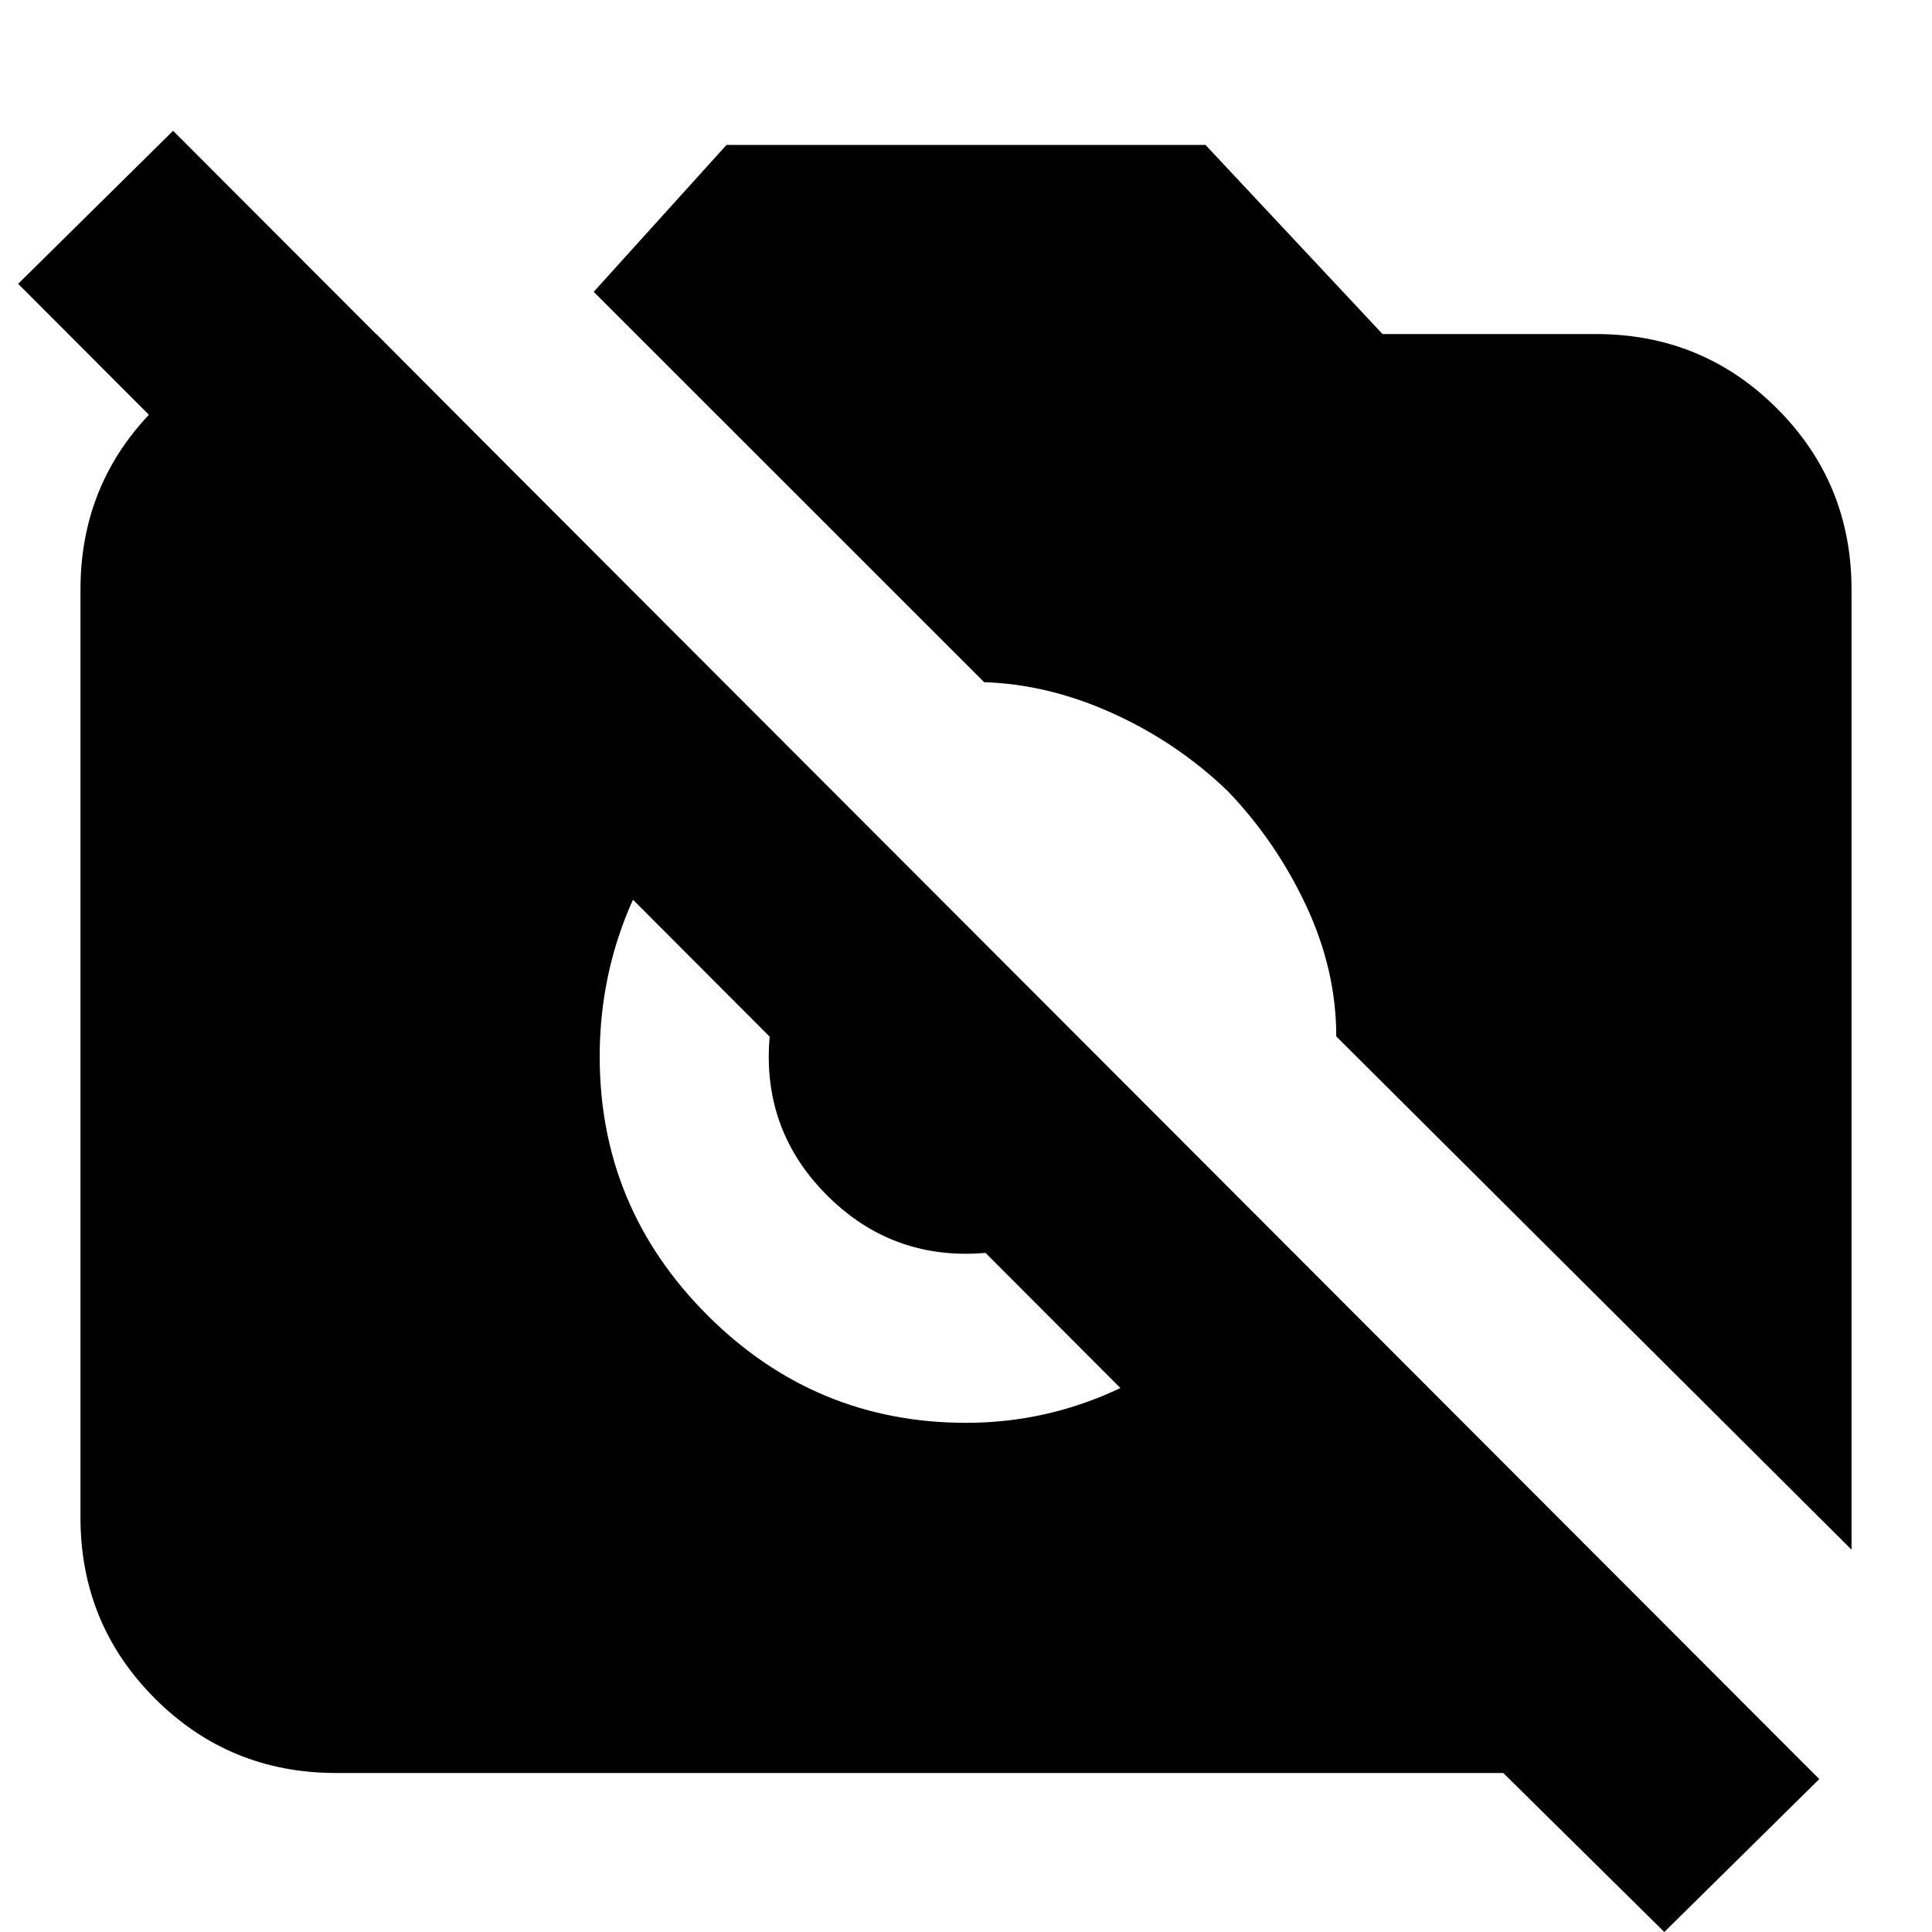 <svg xmlns="http://www.w3.org/2000/svg" height="20" width="20"><path d="m17.229 20-1.667-1.646H3.479q-1.104 0-1.875-.771-.771-.771-.771-1.875V6.104q0-1.104.771-1.875.771-.771 1.875-.771h.417l11.229 11.271h-3.167L.188 2.938l1.604-1.584 17.041 17.063Zm1.938-3.958-5.334-5.313q0-.687-.312-1.354-.313-.667-.813-1.187-.52-.5-1.187-.803-.667-.302-1.333-.323L6.146 3.021 7.521 1.5h4.958l1.833 1.958h2.209q1.104 0 1.875.771.771.771.771 1.875ZM7.208 8.354q-.5.521-.75 1.188-.25.666-.25 1.396 0 1.562 1.115 2.677Q8.438 14.729 10 14.729q.729 0 1.396-.271.666-.27 1.187-.77l-1.271-1.209q-.27.25-.604.375-.333.125-.708.125-.833 0-1.438-.604-.604-.604-.604-1.437 0-.376.125-.719.125-.344.375-.615Z"/></svg>